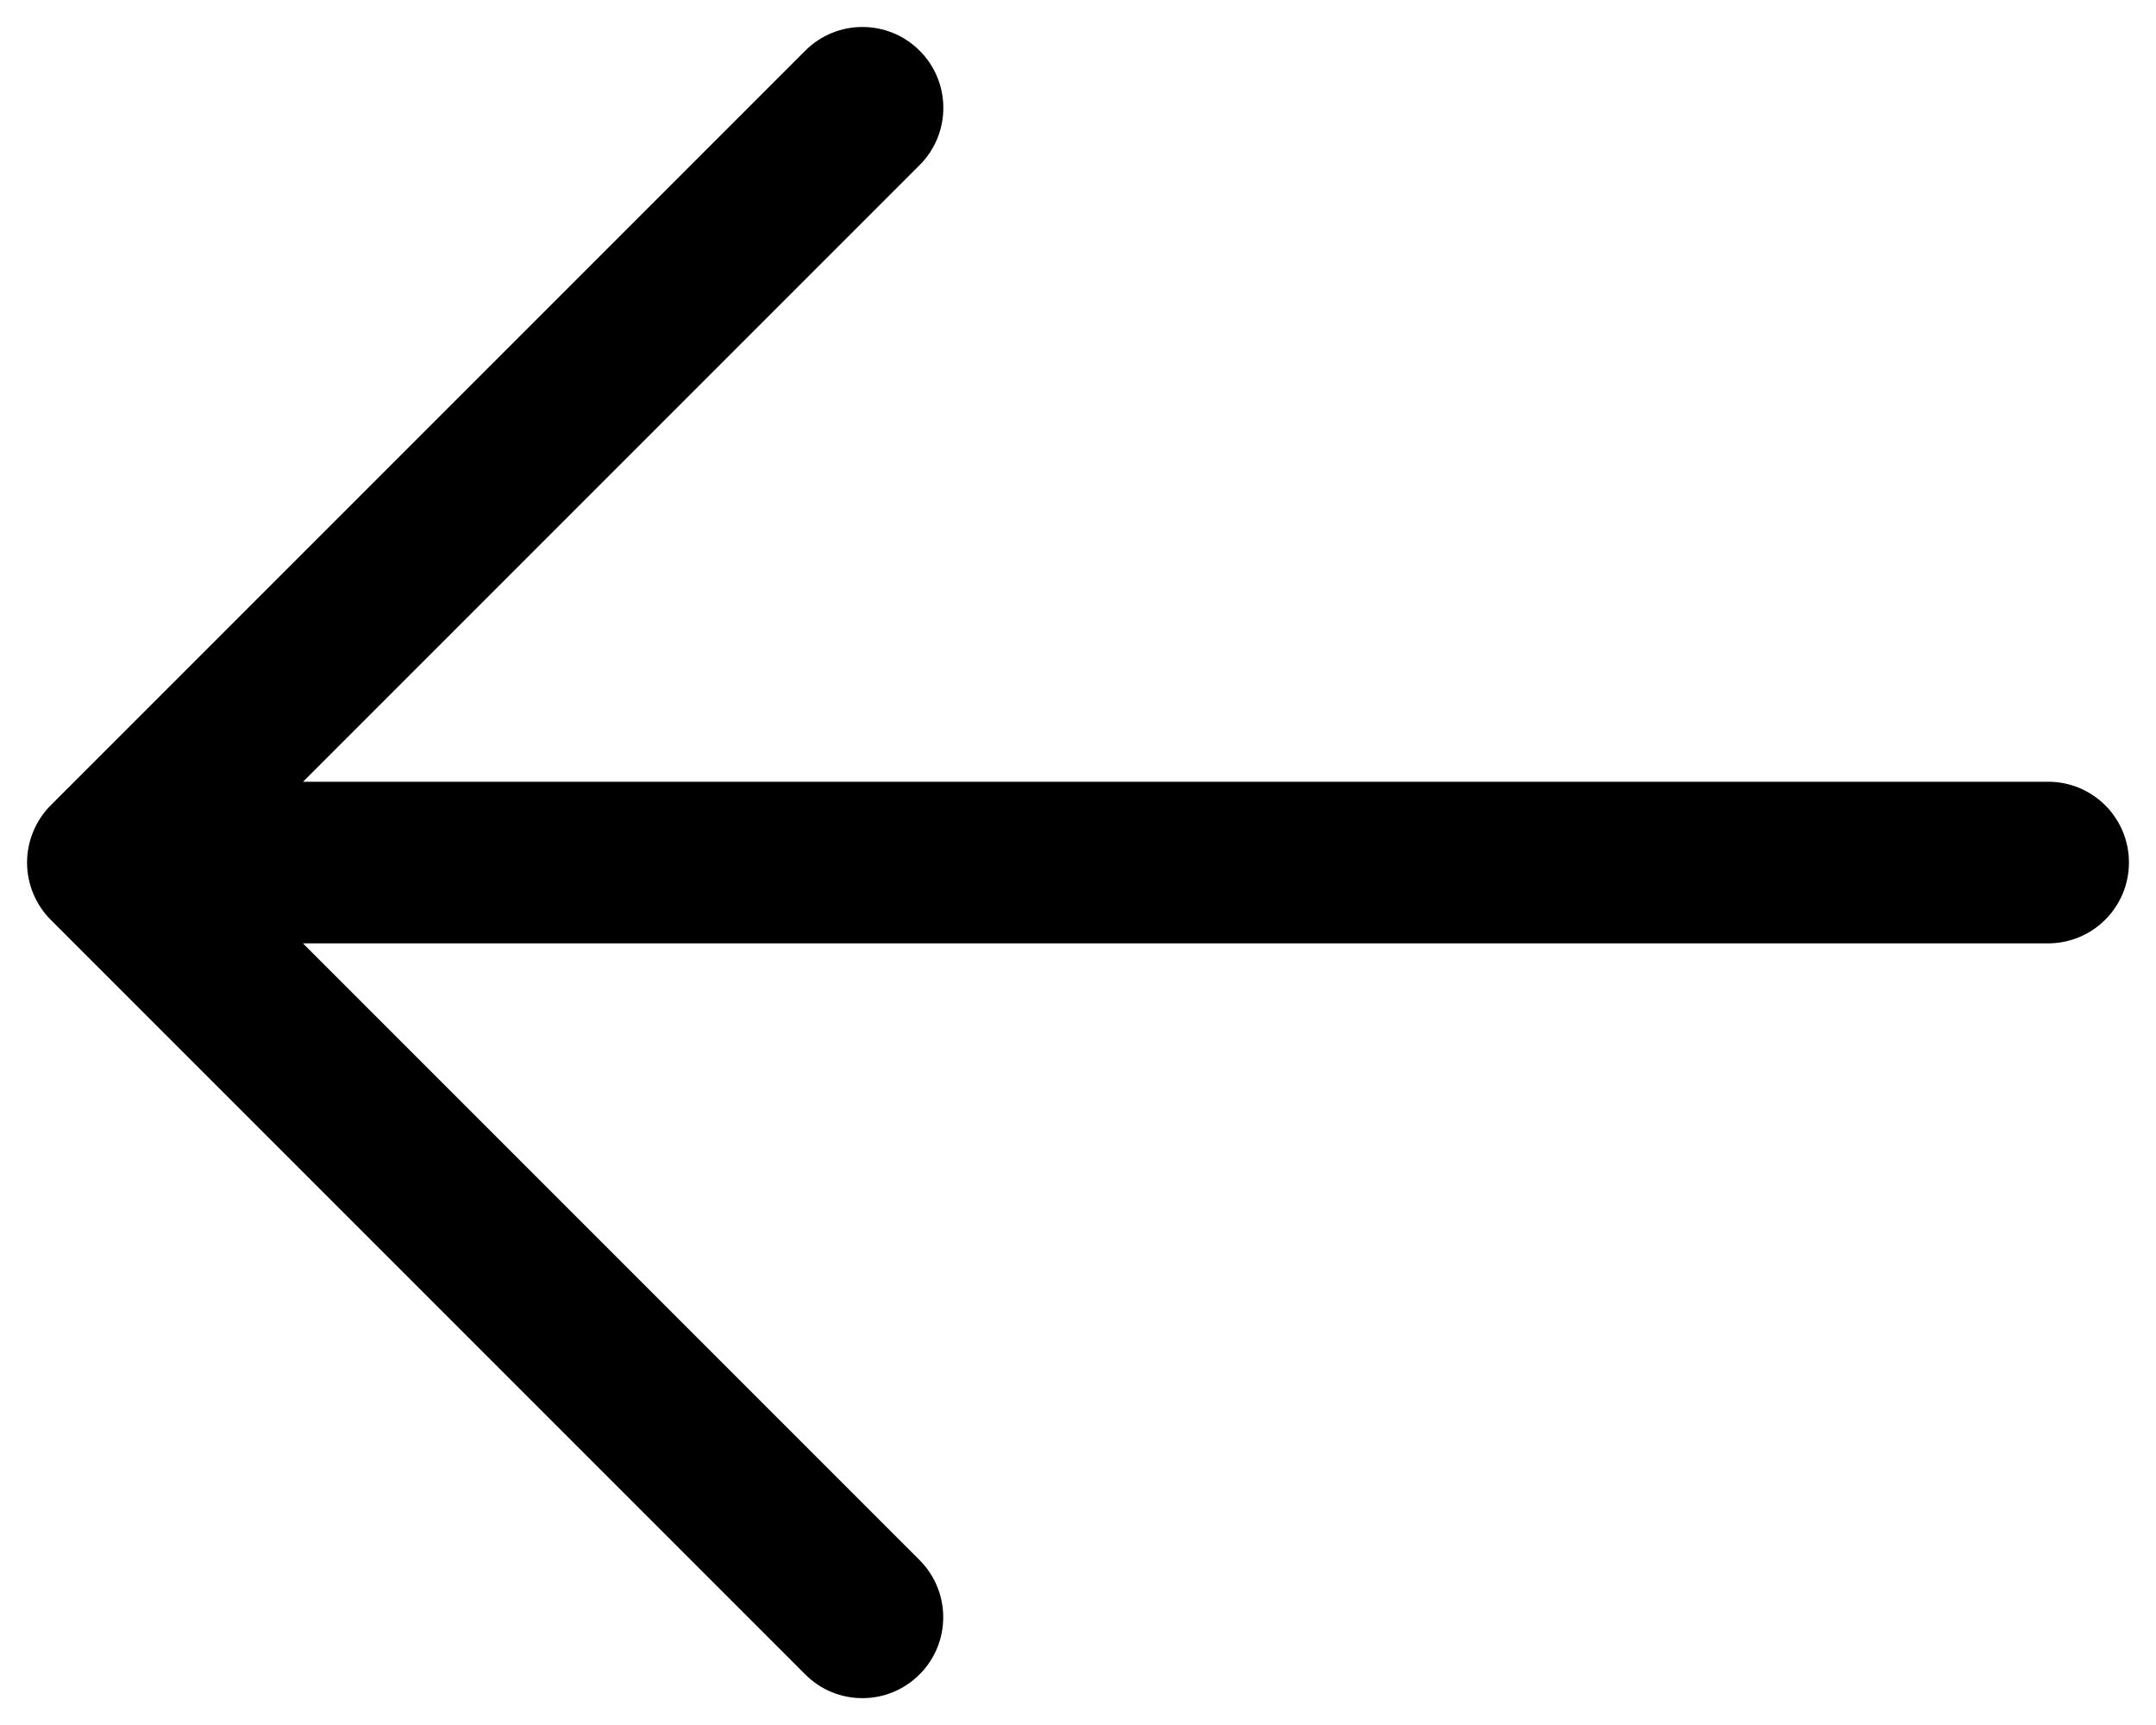 <svg width="20" height="16" viewBox="0 0 20 16" fill="none" xmlns="http://www.w3.org/2000/svg">
<path d="M19.749 8C19.749 8.414 19.413 8.75 18.999 8.75H2.81L8.53 14.47C8.823 14.763 8.823 15.238 8.53 15.531C8.384 15.677 8.192 15.751 8 15.751C7.808 15.751 7.616 15.678 7.47 15.531L0.47 8.531C0.401 8.462 0.346 8.379 0.308 8.287C0.232 8.104 0.232 7.897 0.308 7.714C0.346 7.622 0.401 7.539 0.47 7.47L7.47 0.47C7.763 0.177 8.238 0.177 8.531 0.47C8.824 0.763 8.824 1.238 8.531 1.531L2.811 7.251H18.999C19.413 7.25 19.749 7.586 19.749 8Z" fill="black"/>
</svg>
